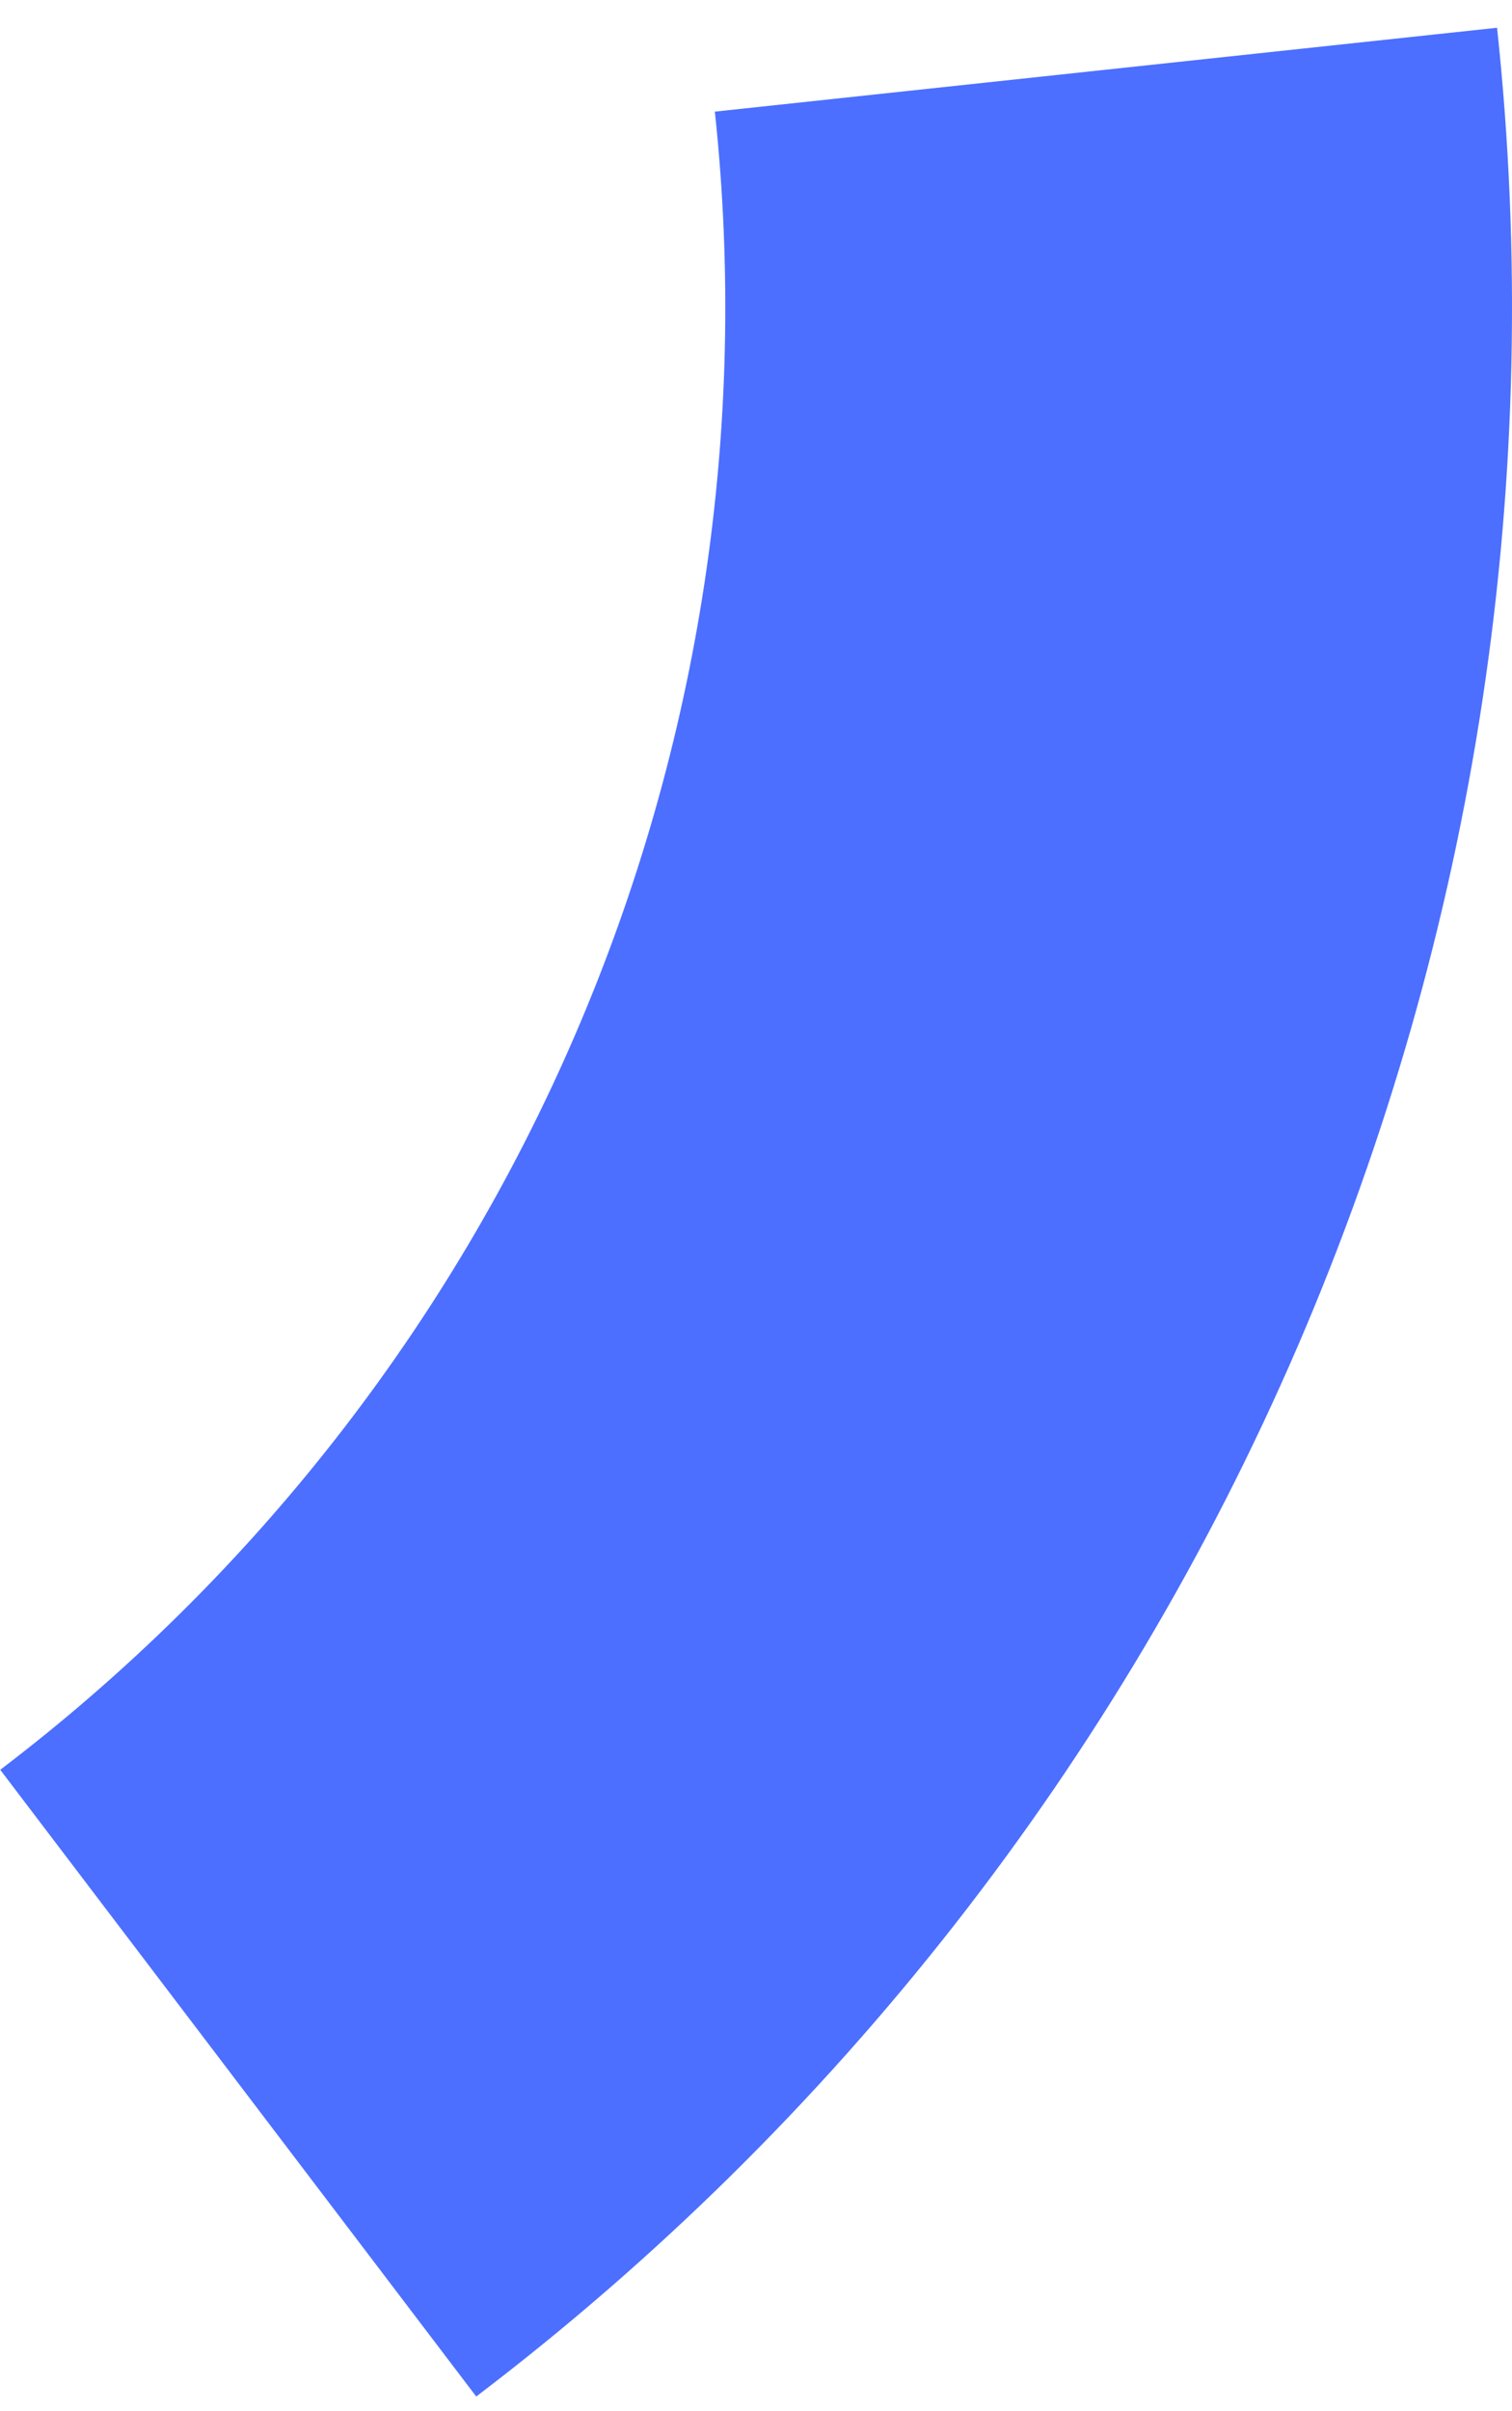 <svg width="32" height="51" viewBox="0 0 32 51" fill="none" xmlns="http://www.w3.org/2000/svg">
<path d="M31.684 0.587C32.703 10.092 31.249 19.699 27.464 28.477C23.678 37.254 17.69 44.906 10.079 50.689L0.005 37.433C5.333 33.384 9.525 28.028 12.174 21.884C14.824 15.739 15.842 9.014 15.129 2.361L31.684 0.587Z" fill="#4C6FFF"/>
</svg>
